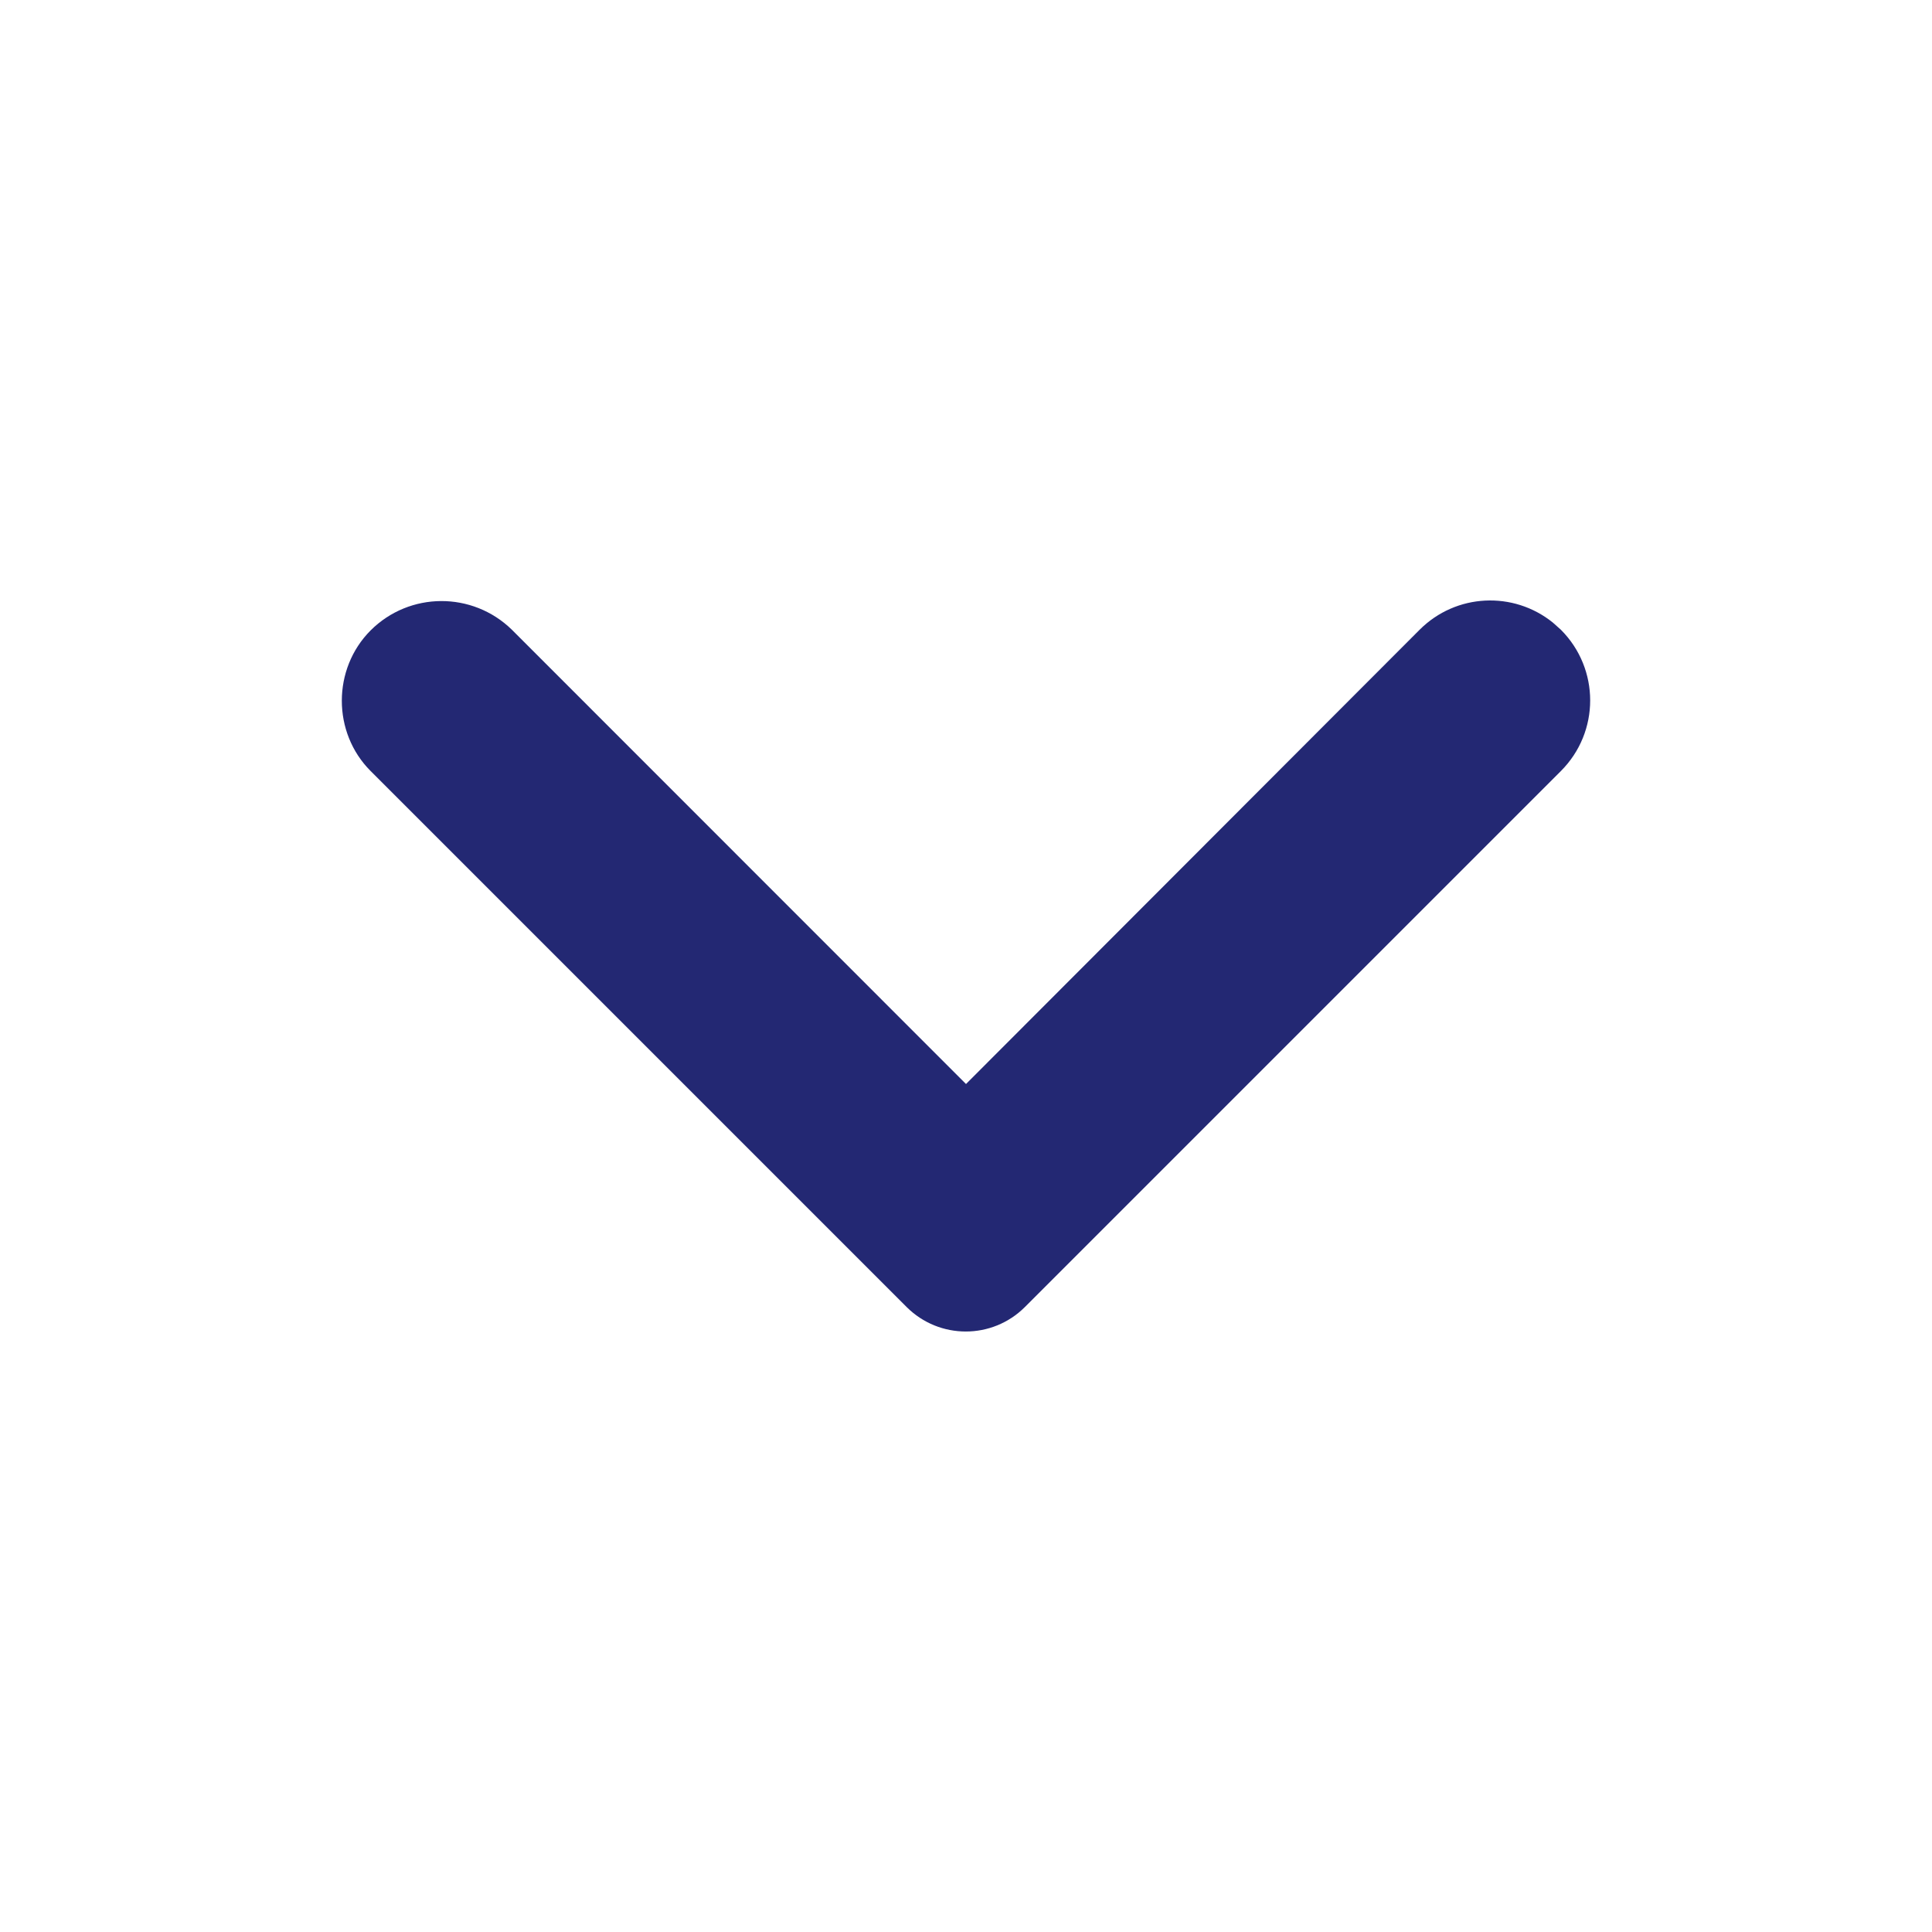 <svg width="24" height="24" viewBox="0 0 24 24" fill="none" xmlns="http://www.w3.org/2000/svg">
<path d="M4.604 9.578L11.262 16.236C11.669 16.642 12.326 16.642 12.732 16.236L19.39 9.578C19.875 9.093 19.875 8.309 19.39 7.823L19.289 7.733C18.801 7.34 18.088 7.37 17.635 7.823L12 13.466L6.359 7.823C5.87 7.345 5.088 7.348 4.604 7.831C4.127 8.309 4.127 9.101 4.604 9.578Z" fill="#232873"/>
</svg>
 